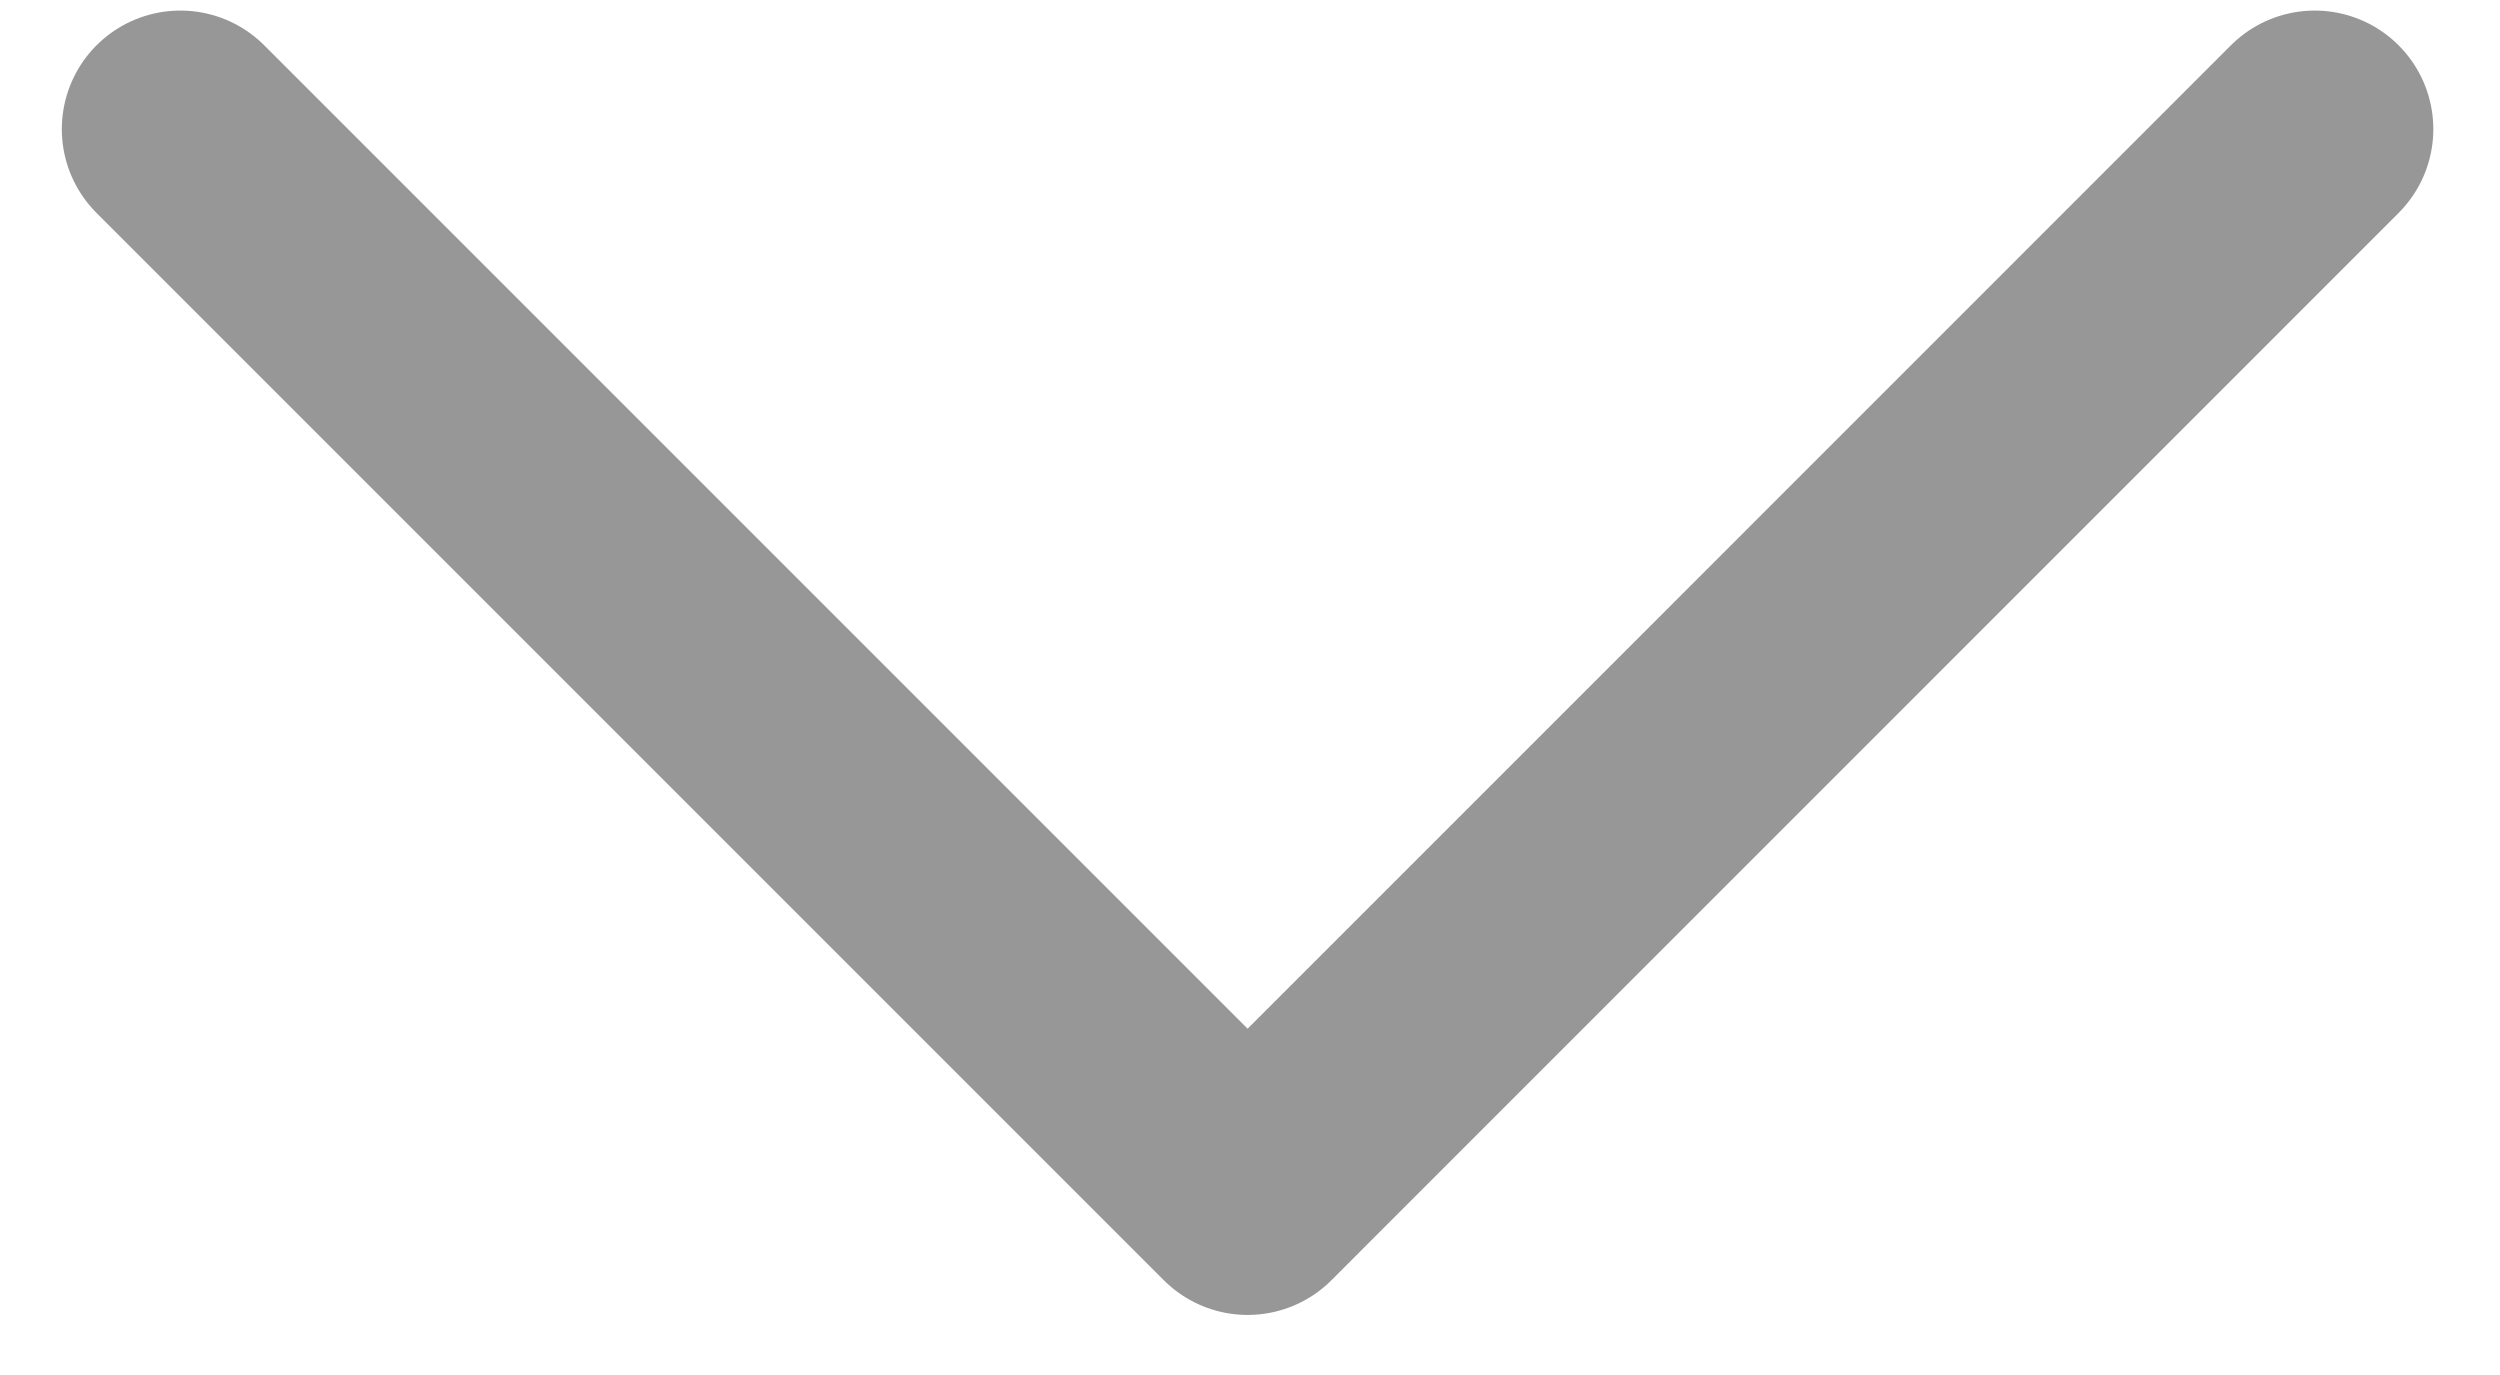<svg width="20" height="11" viewBox="0 0 20 11" fill="none" xmlns="http://www.w3.org/2000/svg">
<path d="M1.443 1.033L9.981 9.571L18.518 1.033" stroke="#979797" stroke-width="1.897" stroke-linecap="round" stroke-linejoin="round"/>
</svg>
